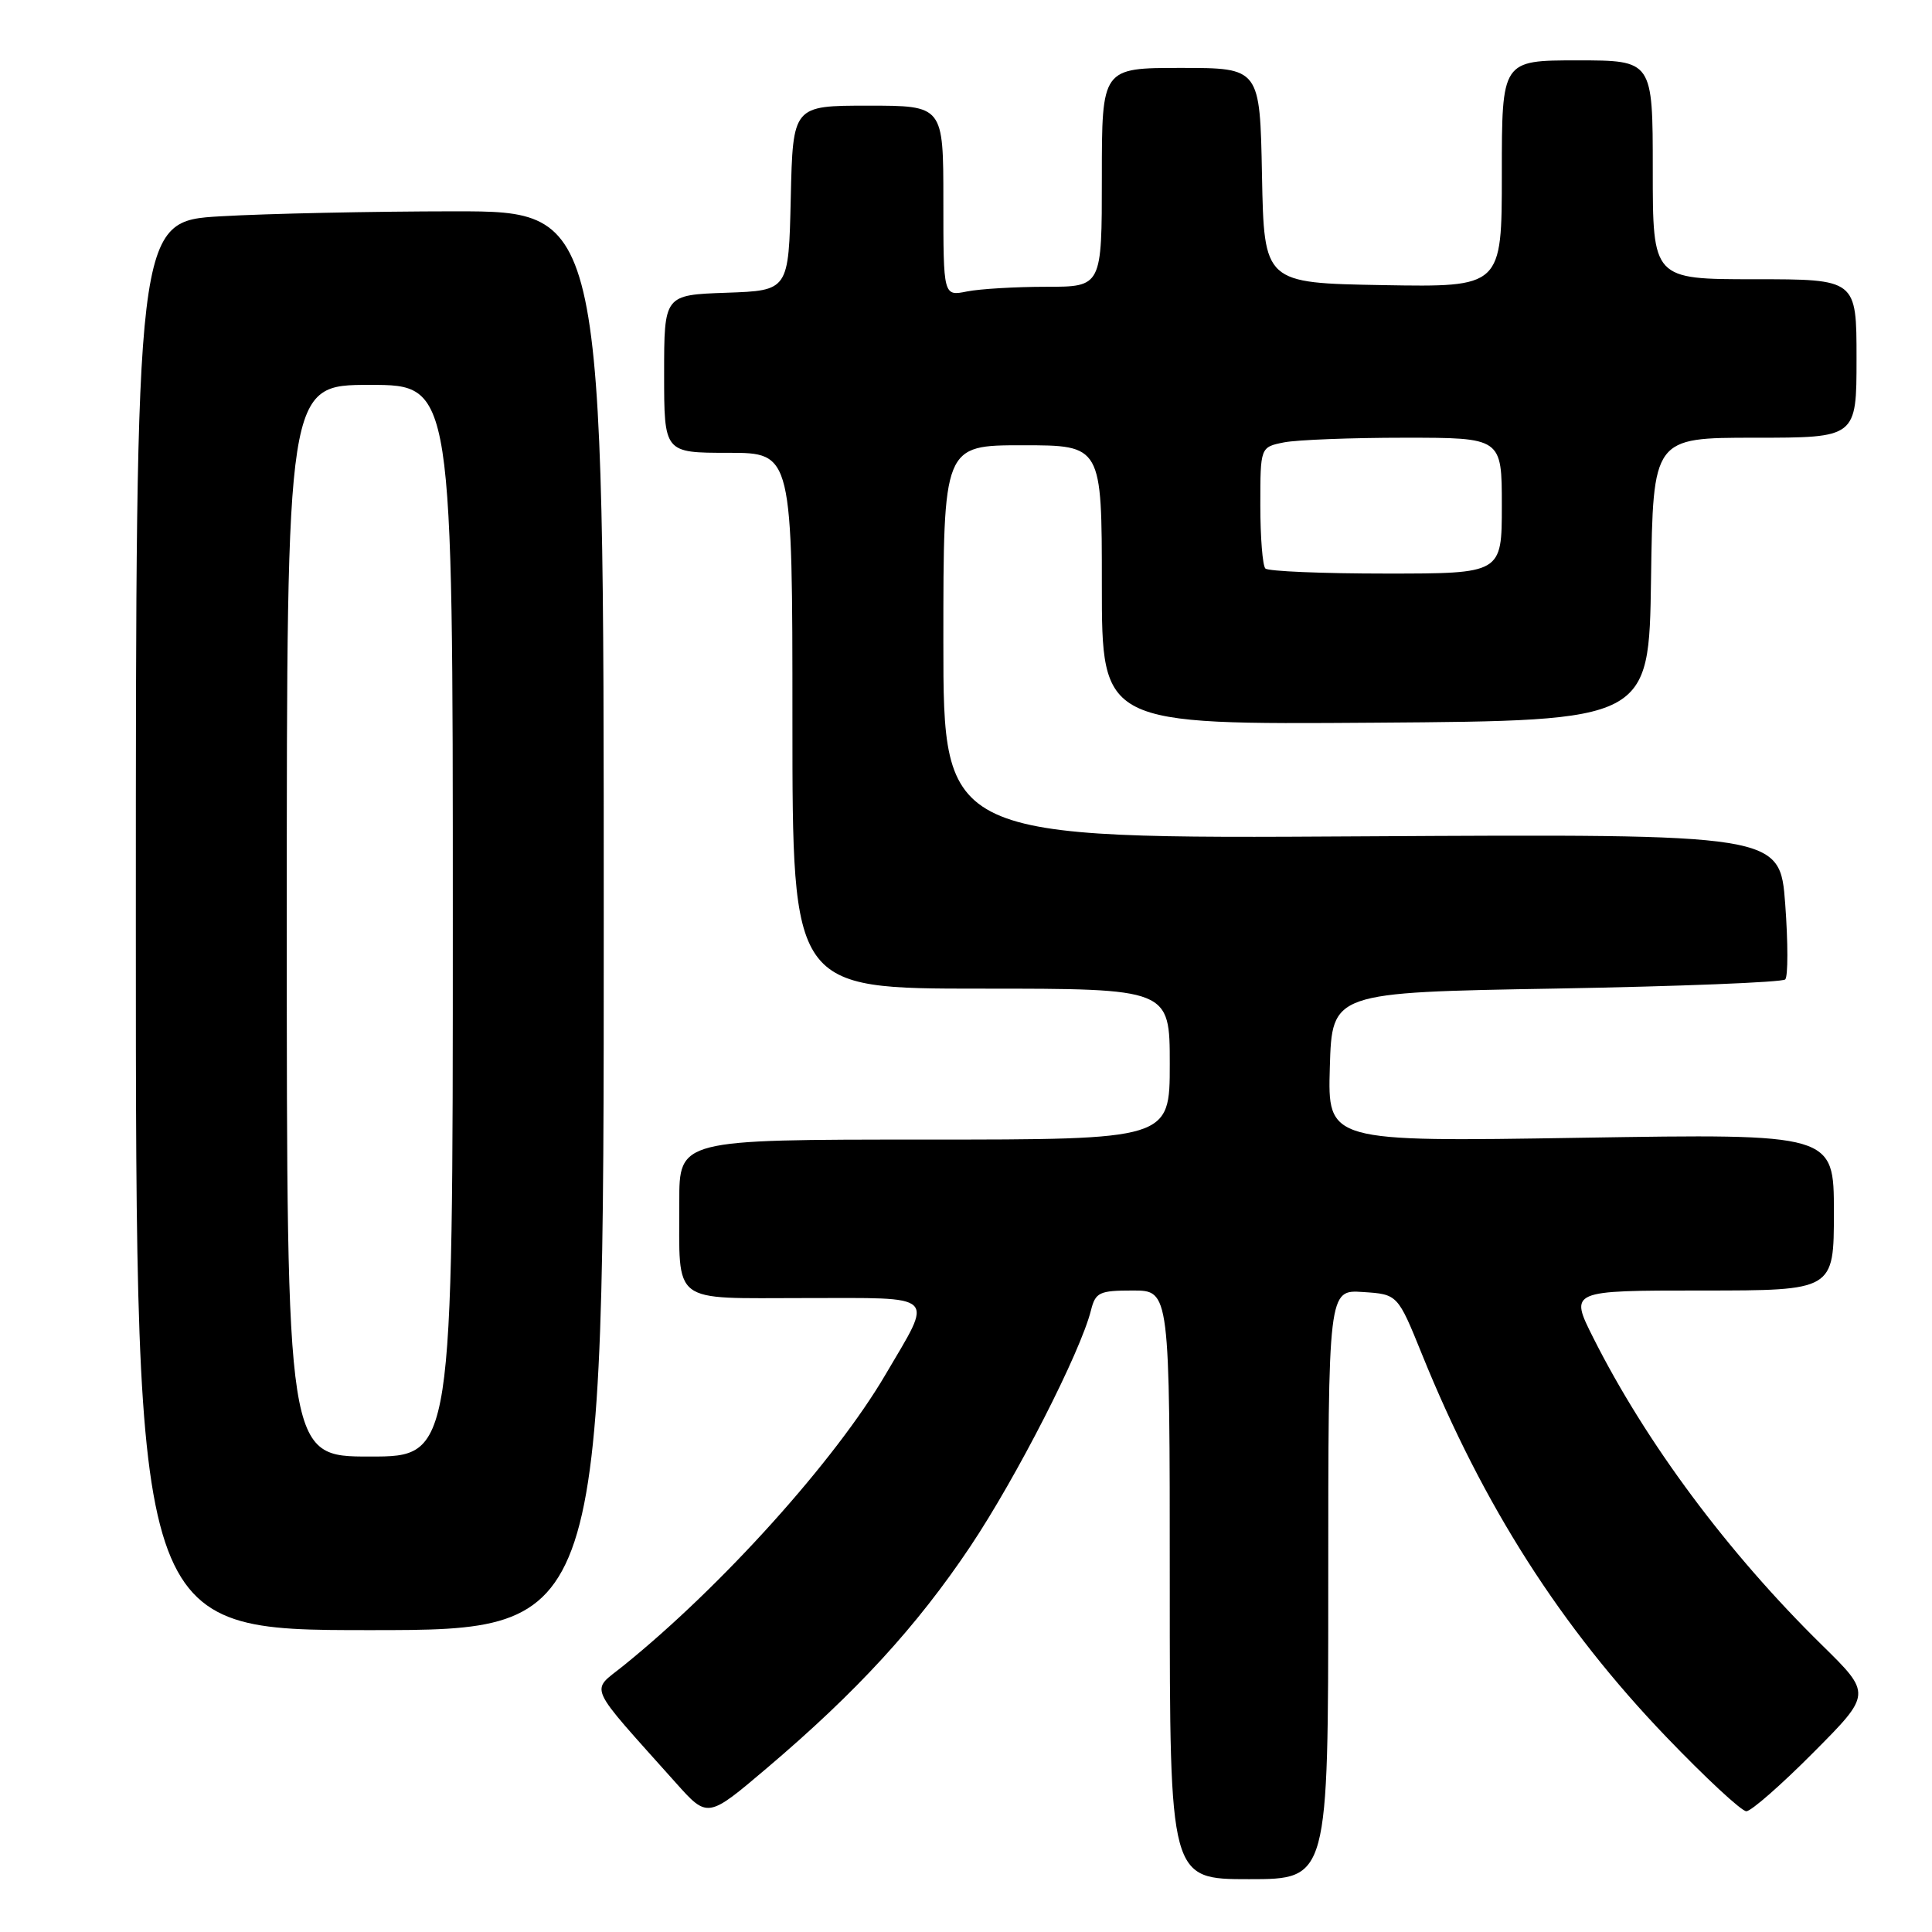 <?xml version="1.0" encoding="UTF-8" standalone="no"?>
<!DOCTYPE svg PUBLIC "-//W3C//DTD SVG 1.1//EN" "http://www.w3.org/Graphics/SVG/1.1/DTD/svg11.dtd" >
<svg xmlns="http://www.w3.org/2000/svg" xmlns:xlink="http://www.w3.org/1999/xlink" version="1.1" viewBox="0 0 256 256">
 <g >
 <path fill="currentColor"
d=" M 176.00 209.95 C 176.00 170.89 176.00 170.89 180.60 171.20 C 185.20 171.50 185.20 171.50 188.44 179.50 C 196.54 199.50 206.82 215.59 220.78 230.14 C 225.98 235.56 230.76 240.00 231.40 240.00 C 232.03 240.00 236.03 236.50 240.28 232.22 C 248.01 224.45 248.01 224.45 241.41 217.97 C 228.94 205.73 218.11 191.17 211.11 177.25 C 207.97 171.00 207.97 171.00 225.49 171.00 C 243.00 171.00 243.00 171.00 243.00 160.61 C 243.00 150.22 243.00 150.22 209.46 150.76 C 175.92 151.30 175.92 151.30 176.21 141.40 C 176.50 131.50 176.50 131.50 206.18 130.99 C 222.50 130.70 236.17 130.16 236.55 129.78 C 236.93 129.40 236.93 124.91 236.55 119.79 C 235.85 110.50 235.85 110.50 180.43 110.82 C 125.00 111.15 125.00 111.15 125.00 85.07 C 125.00 59.00 125.00 59.00 135.50 59.00 C 146.00 59.00 146.00 59.00 146.00 77.51 C 146.00 96.02 146.00 96.02 182.25 95.76 C 218.50 95.50 218.50 95.50 218.77 76.75 C 219.04 58.00 219.04 58.00 232.52 58.00 C 246.00 58.00 246.00 58.00 246.00 47.50 C 246.00 37.00 246.00 37.00 232.50 37.00 C 219.00 37.00 219.00 37.00 219.00 22.50 C 219.00 8.00 219.00 8.00 209.00 8.00 C 199.00 8.00 199.00 8.00 199.00 23.03 C 199.00 38.05 199.00 38.05 183.25 37.78 C 167.50 37.50 167.50 37.50 167.22 23.25 C 166.95 9.00 166.95 9.00 156.47 9.00 C 146.00 9.00 146.00 9.00 146.00 23.50 C 146.00 38.00 146.00 38.00 138.63 38.00 C 134.57 38.00 129.84 38.28 128.13 38.62 C 125.00 39.25 125.00 39.25 125.00 26.62 C 125.00 14.00 125.00 14.00 115.03 14.00 C 105.06 14.00 105.06 14.00 104.78 26.25 C 104.50 38.50 104.50 38.50 96.25 38.79 C 88.00 39.08 88.00 39.08 88.00 49.54 C 88.00 60.00 88.00 60.00 96.50 60.00 C 105.00 60.00 105.00 60.00 105.00 95.50 C 105.00 131.00 105.00 131.00 130.00 131.00 C 155.00 131.00 155.00 131.00 155.00 141.00 C 155.00 151.00 155.00 151.00 122.50 151.00 C 90.00 151.00 90.00 151.00 90.01 159.25 C 90.04 173.03 88.69 172.00 106.68 172.00 C 124.47 172.00 123.71 171.27 117.35 182.11 C 110.68 193.50 95.66 210.19 82.59 220.73 C 78.22 224.26 77.58 222.83 89.54 236.22 C 93.76 240.95 93.76 240.95 101.63 234.27 C 113.51 224.19 121.47 215.52 128.56 204.93 C 134.68 195.78 143.16 179.20 144.56 173.62 C 145.16 171.24 145.66 171.00 150.11 171.00 C 155.00 171.00 155.00 171.00 155.00 210.00 C 155.00 249.00 155.00 249.00 165.50 249.00 C 176.00 249.00 176.00 249.00 176.00 209.95 Z  M 80.00 122.00 C 80.00 28.00 80.00 28.00 60.25 28.00 C 49.39 28.01 35.44 28.30 29.25 28.66 C 18.00 29.31 18.00 29.31 18.00 122.65 C 18.00 216.00 18.00 216.00 49.00 216.00 C 80.00 216.00 80.00 216.00 80.00 122.00 Z  M 167.67 75.33 C 167.30 74.97 167.00 71.20 167.00 66.96 C 167.00 59.25 167.00 59.25 170.12 58.62 C 171.84 58.28 179.04 58.00 186.12 58.00 C 199.00 58.00 199.00 58.00 199.00 67.00 C 199.00 76.00 199.00 76.00 183.67 76.00 C 175.23 76.00 168.03 75.70 167.67 75.33 Z  M 38.00 122.00 C 38.00 51.00 38.00 51.00 49.00 51.00 C 60.00 51.00 60.00 51.00 60.00 122.00 C 60.00 193.00 60.00 193.00 49.00 193.00 C 38.00 193.00 38.00 193.00 38.00 122.00 Z "/>
</g>
</svg>